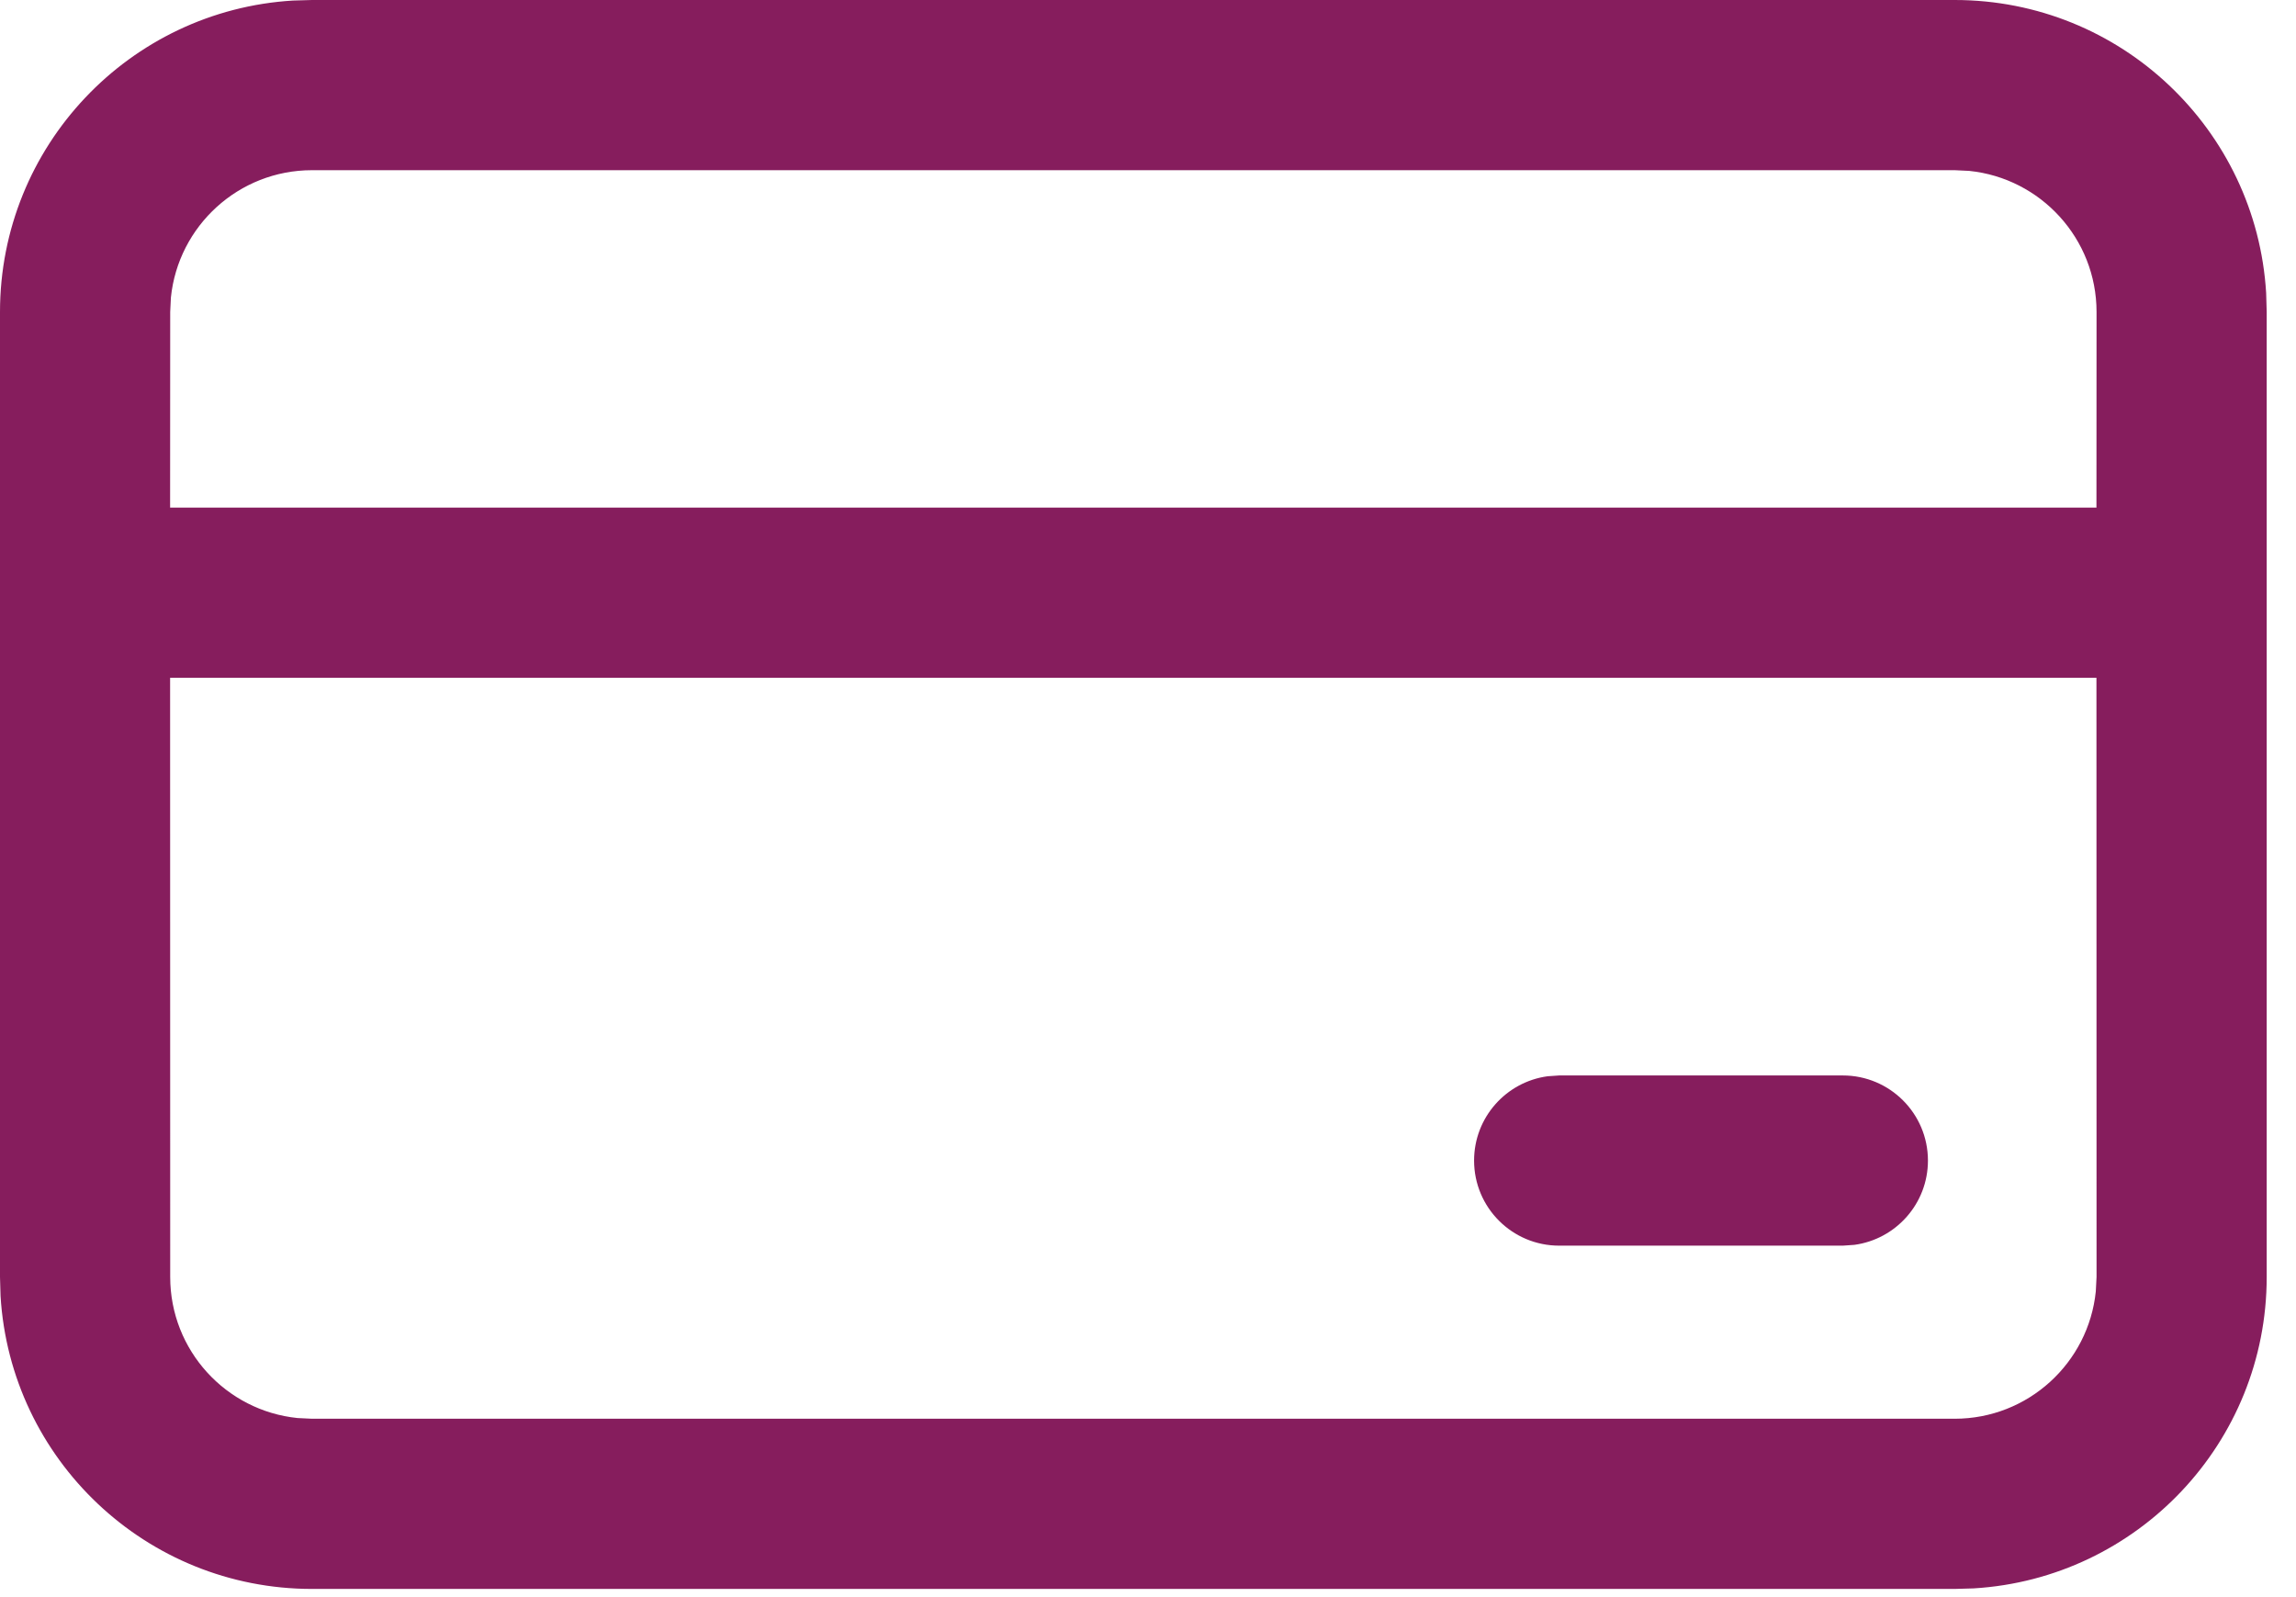 <svg width="46" height="32" viewBox="0 0 46 32" fill="none" xmlns="http://www.w3.org/2000/svg">
<path d="M39.162 0C42.487 0 45.205 2.595 45.402 5.87L45.413 6.251V25.585C45.413 28.91 42.818 31.628 39.543 31.825L39.162 31.836H6.251C2.927 31.836 0.208 29.241 0.011 25.966L0 25.585V6.251C0 2.927 2.595 0.208 5.87 0.011L6.251 0H39.162ZM42.002 13.58H3.408L3.41 25.585C3.41 27.056 4.528 28.266 5.961 28.412L6.251 28.426H39.162C40.633 28.426 41.843 27.308 41.989 25.875L42.004 25.585L42.002 13.58ZM36.921 21.548C37.862 21.548 38.626 22.311 38.626 23.253C38.626 24.116 37.984 24.829 37.152 24.942L36.921 24.958H31.238C30.296 24.958 29.533 24.195 29.533 23.253C29.533 22.39 30.174 21.677 31.006 21.564L31.238 21.548H36.921ZM39.162 3.41H6.251C4.78 3.41 3.57 4.528 3.424 5.961L3.41 6.251L3.408 10.17H42.002L42.004 6.251C42.004 4.78 40.885 3.57 39.453 3.424L39.162 3.41Z" fill="#861D5D"/>
</svg>
